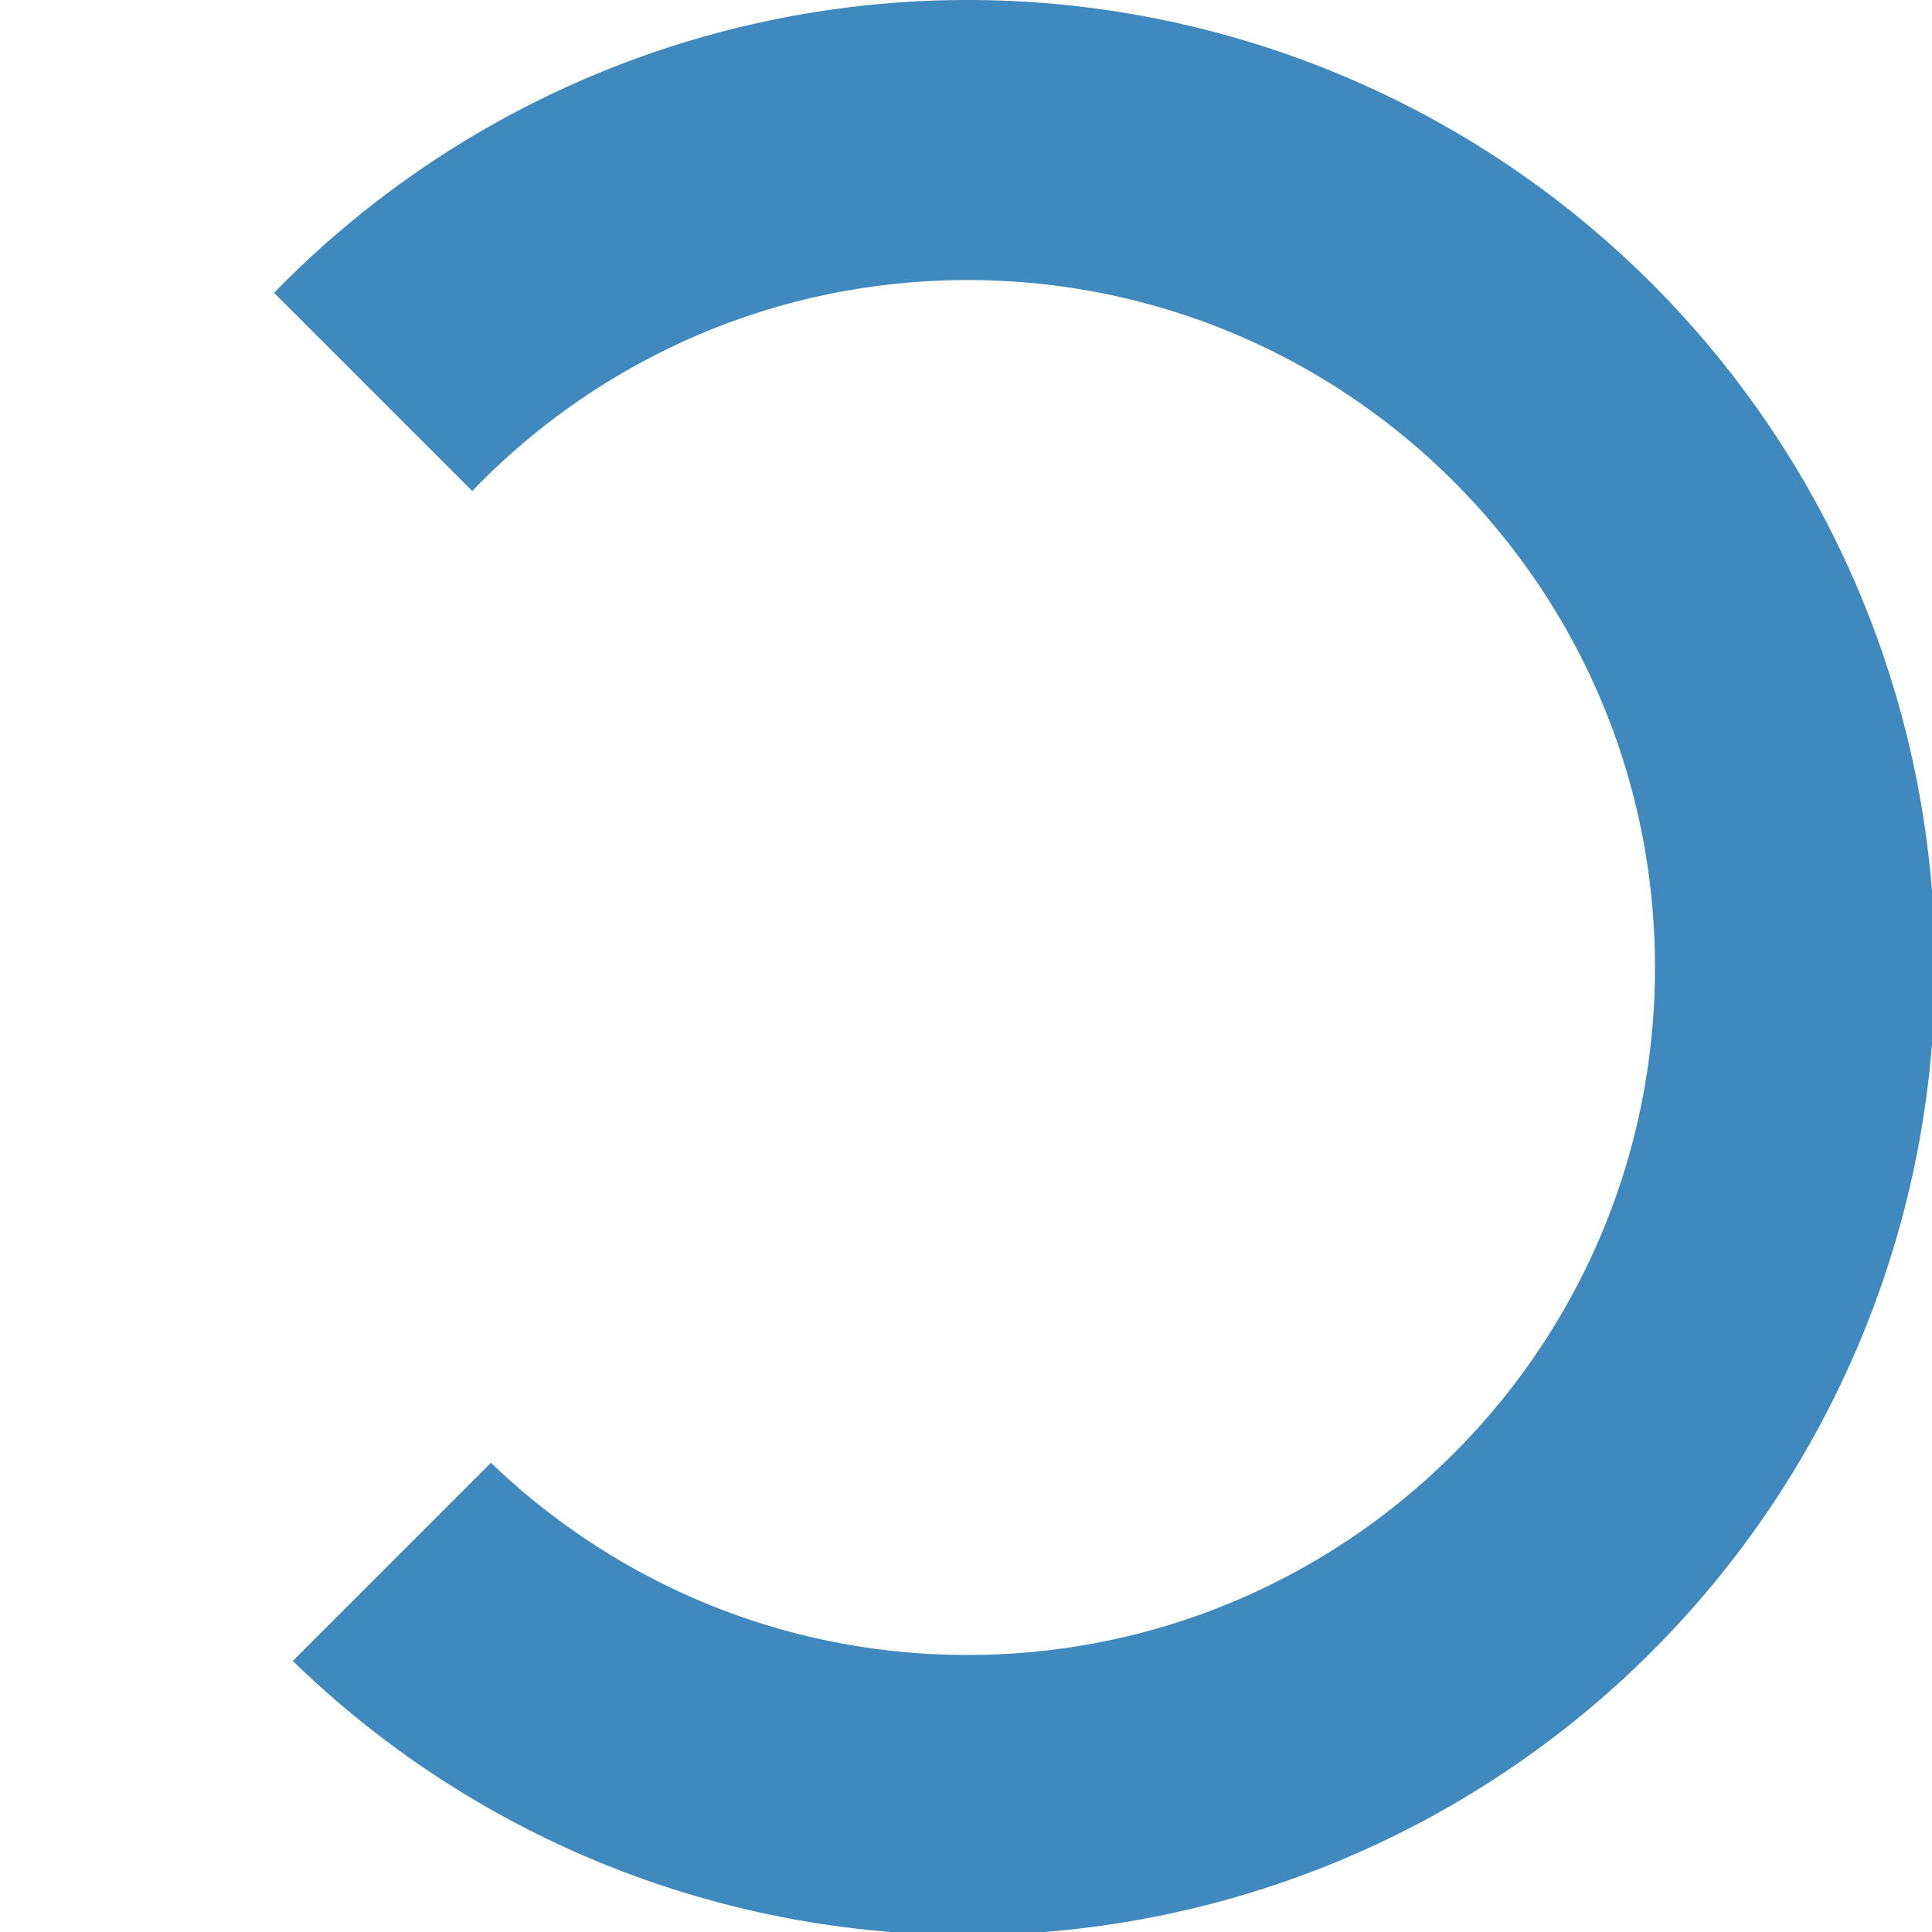 <?xml version="1.0" encoding="UTF-8" standalone="no"?>
<svg
   xmlns:dc="http://purl.org/dc/elements/1.1/"
   xmlns:cc="http://creativecommons.org/ns#"
   xmlns:rdf="http://www.w3.org/1999/02/22-rdf-syntax-ns#"
   xmlns:svg="http://www.w3.org/2000/svg"
   xmlns="http://www.w3.org/2000/svg"
   xmlns:sodipodi="http://sodipodi.sourceforge.net/DTD/sodipodi-0.dtd"
   xmlns:inkscape="http://www.inkscape.org/namespaces/inkscape"
   width="54.636mm"
   height="54.636mm"
   viewBox="0 0 54.636 54.636"
   version="1.1"
   id="svg8"
   inkscape:version="1.0.2 (e86c870879, 2021-01-15)"
   sodipodi:docname="loading.svg">
  <defs
     id="defs2">
    <inkscape:path-effect
       fuse_tolerance="0"
       hide_knot="false"
       vertical_pattern="false"
       prop_units="false"
       tang_offset="0"
       normal_offset="0"
       spacing="0"
       scale_y_rel="false"
       prop_scale="1"
       copytype="single_stretched"
       pattern="M 0,0 H 1"
       lpeversion="1"
       is_visible="true"
       id="path-effect991"
       effect="skeletal" />
    <inkscape:path-effect
       hide_knot="false"
       vertical="false"
       scale_y_rel="false"
       prop_scale="1"
       bendpath="m 202.593,11.087 h 55.747"
       lpeversion="1"
       is_visible="true"
       id="path-effect930"
       effect="bend_path" />
    <inkscape:path-effect
       bendpath-nodetypes="cc"
       hide_knot="false"
       vertical="false"
       scale_y_rel="false"
       prop_scale="1"
       bendpath="M 182.698,81.308 C 194.088,63.49 223.55,62.41 236.471,79.044"
       lpeversion="1"
       is_visible="true"
       id="path-effect910"
       effect="bend_path" />
    <inkscape:path-effect
       fuse_tolerance="0"
       hide_knot="false"
       vertical_pattern="false"
       prop_units="false"
       tang_offset="0"
       normal_offset="0"
       spacing="0"
       scale_y_rel="false"
       prop_scale="0.95"
       copytype="single"
       pattern="m 236.403,78.956 c -0.475,0.372 -1.188,0.252 -1.6,-0.228 -0.413,-0.481 -0.422,-1.204 0.017,-1.616 0.439,-0.412 1.178,-0.345 1.641,0.193 0.463,0.538 0.418,1.279 -0.058,1.652 z m -7.022,-6.376 c -0.655,1.008 -2.066,1.254 -3.129,0.676 -1.064,-0.579 -1.625,-1.898 -1.133,-2.995 0.492,-1.097 1.924,-1.545 3.219,-0.841 1.296,0.705 1.699,2.151 1.044,3.159 z M 204.961,67.639 c 0.303,2.027 -1.266,4.134 -3.224,4.668 -1.958,0.535 -4.365,-0.475 -5.148,-2.366 -0.821,-1.985 0.395,-4.44 3.08,-5.178 2.677,-0.736 4.974,0.749 5.292,2.875 z m 13.421,0.422 c -0.346,1.593 -2.011,2.587 -3.614,2.389 -1.605,-0.198 -2.98,-1.569 -2.923,-3.201 0.057,-1.631 1.638,-2.932 3.652,-2.682 2.016,0.251 3.231,1.9 2.885,3.493 z m -27.845,5.173 c 1.607,2.308 0.991,5.566 -0.675,7.274 -1.643,1.684 -4.864,2.39 -7.224,0.895 -1.154,-0.731 -1.935,-1.952 -2.001,-3.517 -0.066,-1.56 0.601,-3.241 1.857,-4.538 1.257,-1.297 2.903,-2.004 4.454,-1.985 1.554,0.019 2.809,0.751 3.589,1.871 z"
       lpeversion="1"
       is_visible="true"
       id="path-effect878"
       effect="skeletal" />
    <inkscape:path-effect
       hide_knot="false"
       vertical="false"
       scale_y_rel="false"
       prop_scale="1"
       bendpath="m 195.858,11.087 h 55.747"
       lpeversion="1"
       is_visible="true"
       id="path-effect876"
       effect="bend_path" />
  </defs>
  <sodipodi:namedview
     fit-margin-bottom="0"
     fit-margin-right="0"
     fit-margin-left="0"
     fit-margin-top="0"
     inkscape:snap-object-midpoints="false"
     showguides="true"
     id="base"
     pagecolor="#ffffff"
     bordercolor="#666666"
     borderopacity="1.0"
     inkscape:pageopacity="0.0"
     inkscape:pageshadow="2"
     inkscape:zoom="1.4142136"
     inkscape:cx="-130.89612"
     inkscape:cy="102.04117"
     inkscape:document-units="mm"
     inkscape:current-layer="layer1"
     inkscape:document-rotation="0"
     showgrid="false"
     showborder="true"
     inkscape:window-width="1920"
     inkscape:window-height="1050"
     inkscape:window-x="0"
     inkscape:window-y="30"
     inkscape:window-maximized="1"
     inkscape:guide-bbox="true" />
  <g
     transform="translate(-181.218,-58.29)"
     inkscape:label="Layer 1"
     inkscape:groupmode="layer"
     id="layer1">
    <path
       id="path837"
       style="fill:#3f89be;fill-opacity:1;stroke-width:2.513;stroke-linejoin:round"
       d="M 103.248 0 A 103.249 103.249 0 0 0 29.246 31.25 L 50.396 52.398 C 63.743 38.53 82.48 29.887 103.248 29.887 C 143.765 29.887 176.611 62.731 176.611 103.248 C 176.611 143.765 143.765 176.611 103.248 176.611 C 83.498 176.611 65.585 168.793 52.396 156.1 L 31.246 177.25 A 103.249 103.249 0 0 0 103.248 206.498 A 103.249 103.249 0 0 0 206.498 103.248 A 103.249 103.249 0 0 0 103.248 0 z "
       transform="matrix(0.265,0,0,0.265,181.218,58.29)" />
  </g>
</svg>
